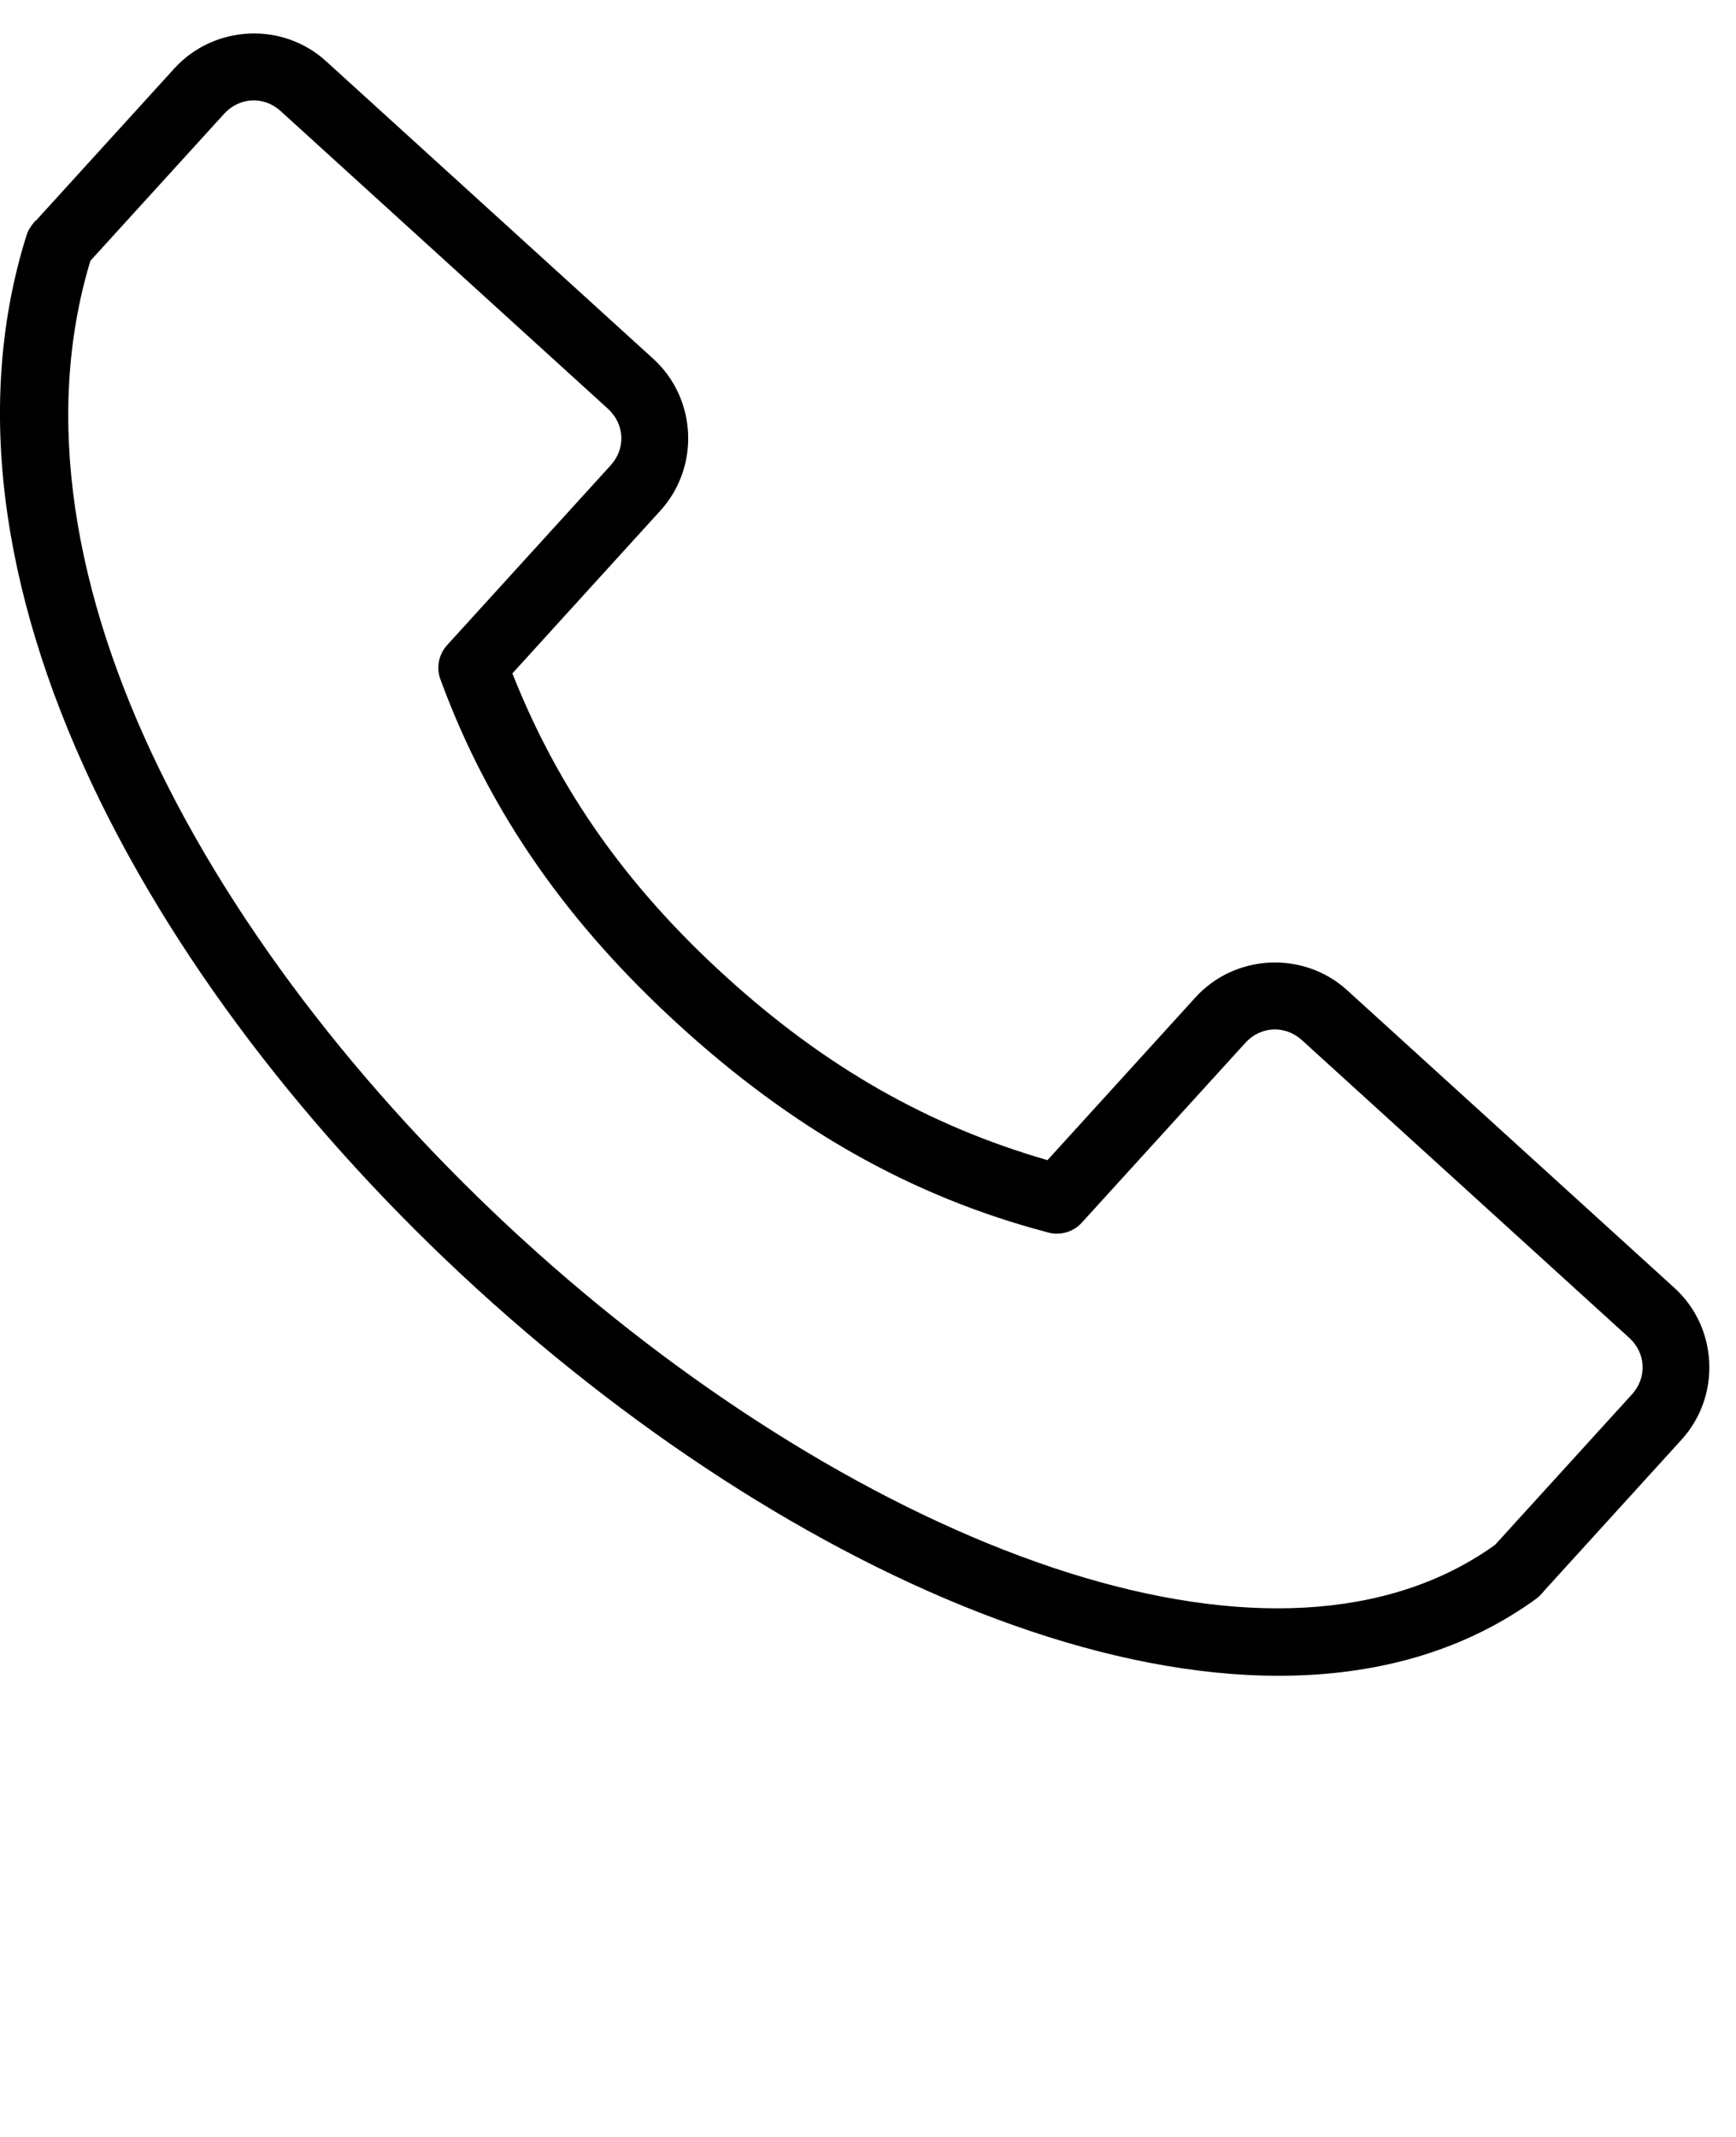 <!-- Generated by IcoMoon.io -->
<svg version="1.1" xmlns="http://www.w3.org/2000/svg" width="26" height="32" viewBox="0 0 26 32">
<title>tell</title>
<path d="M3.726 0.503c-0.412 0.020-0.817 0.195-1.114 0.521l-2.076 2.282c0.003-0.007-0.008-0.006-0.067 0.077-0.030 0.040-0.054 0.087-0.071 0.138l-0.001 0.004c-0.845 2.691-0.279 5.652 1.101 8.467s3.58 5.51 6.107 7.721c2.527 2.211 5.377 3.941 8.095 4.799s5.353 0.847 7.306-0.57c0.022-0.016 0.042-0.033 0.060-0.052l0-0c0.051-0.051 0.053-0.058 0.045-0.050l0.008-0.010 2.066-2.272c0.594-0.653 0.546-1.678-0.107-2.272l-4.901-4.457c-0.653-0.594-1.678-0.546-2.272 0.106l-2.217 2.438c-1.8-0.521-3.339-1.405-4.819-2.751s-2.506-2.795-3.195-4.538l2.217-2.438c0.594-0.653 0.546-1.678-0.106-2.272l-4.901-4.457c-0.326-0.297-0.746-0.434-1.158-0.414zM3.772 1.503c0.152-0.007 0.306 0.046 0.432 0.161l4.901 4.457c0.252 0.23 0.27 0.596 0.040 0.848l-2.45 2.693c-0.081 0.089-0.13 0.208-0.13 0.338 0 0.062 0.011 0.122 0.032 0.176l-0.001-0.003c0.744 2.029 1.943 3.694 3.594 5.196s3.42 2.539 5.511 3.088c0.038 0.010 0.082 0.017 0.128 0.017 0.148 0 0.28-0.063 0.372-0.164l0-0 2.451-2.694c0.23-0.252 0.595-0.269 0.848-0.039l4.901 4.457c0.252 0.23 0.269 0.595 0.039 0.848l-2.049 2.252c-1.603 1.15-3.861 1.215-6.389 0.417-2.538-0.801-5.294-2.461-7.733-4.596s-4.561-4.741-5.866-7.403c-1.291-2.635-1.76-5.299-1.049-7.647l2.002-2.2c0.115-0.126 0.264-0.194 0.416-0.201z"></path>
</svg>
